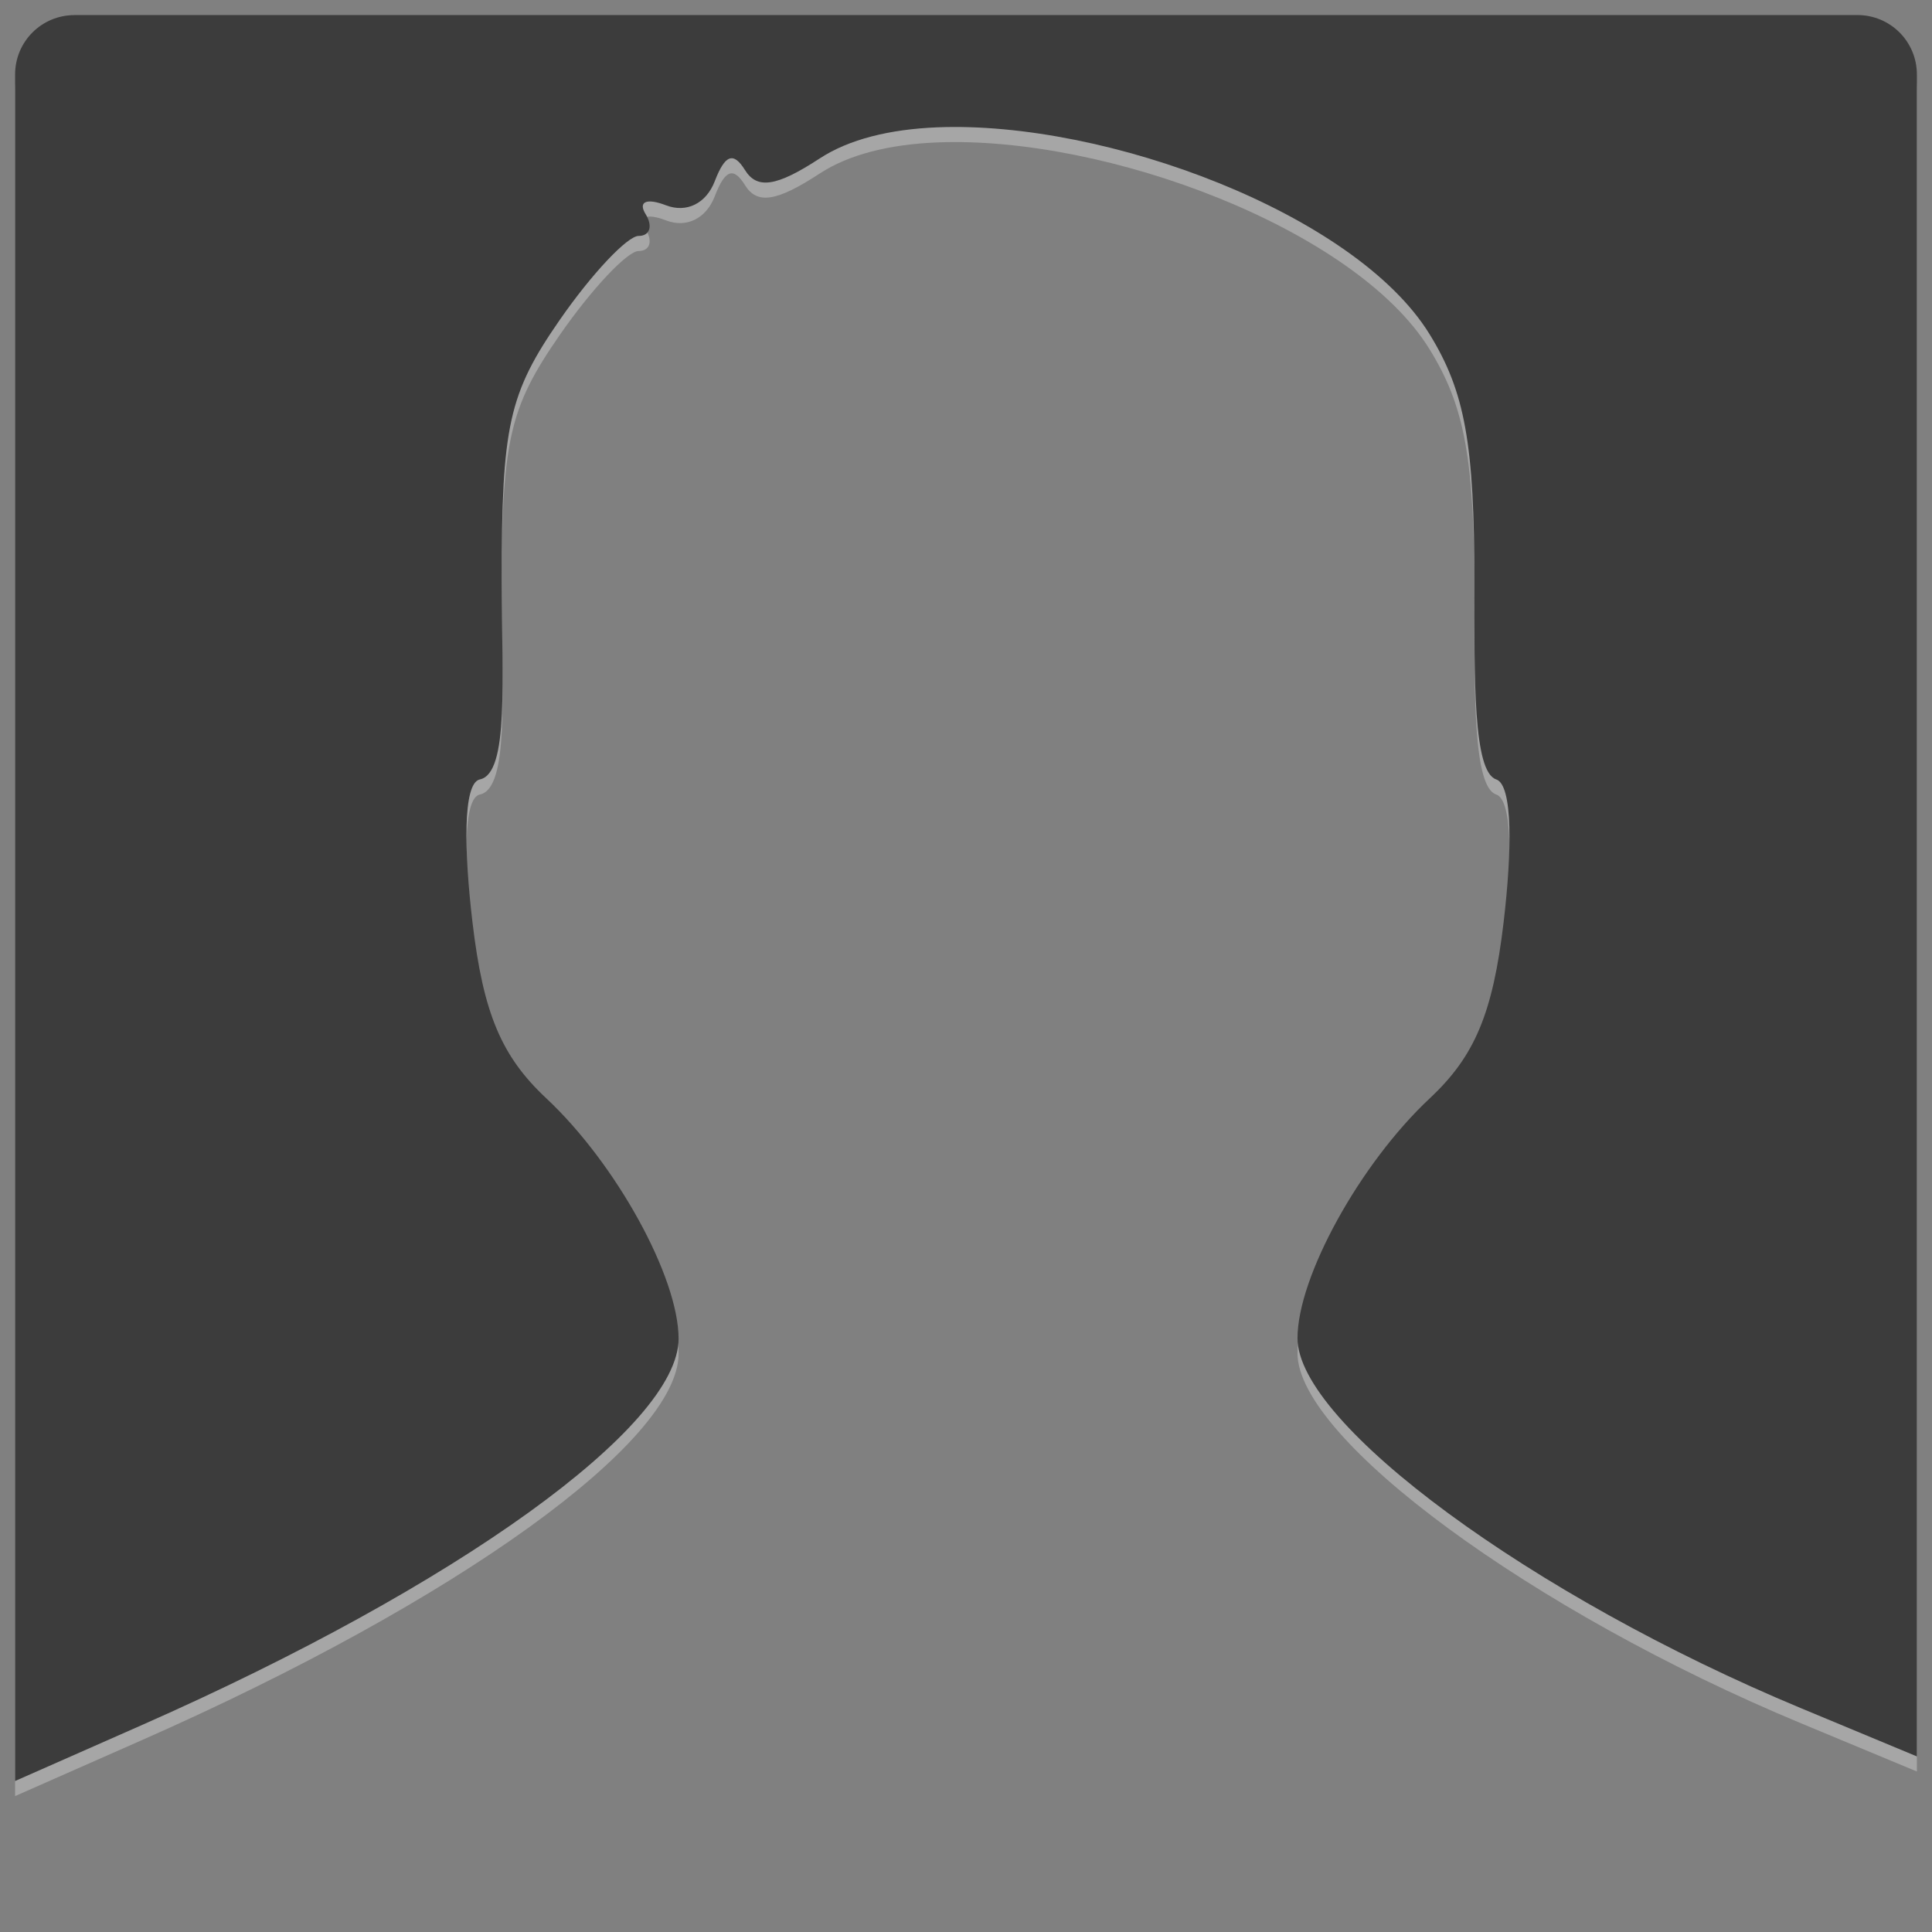 <?xml version="1.0" encoding="UTF-8" standalone="no"?>
<!-- Created with Inkscape (http://www.inkscape.org/) -->
<svg id="svg3178" xmlns:rdf="http://www.w3.org/1999/02/22-rdf-syntax-ns#" xmlns="http://www.w3.org/2000/svg" height="128" width="128" version="1.0" xmlns:cc="http://creativecommons.org/ns#" xmlns:dc="http://purl.org/dc/elements/1.1/">
 <rect width="100%" height="100%" fill="#808080" stroke="none"/>
 <path id="rect2382-5" d="m4.938 2c-2.181 0-3.938 1.755-3.938 3.936v113.06l8.429-3.72c20.848-9.2 35.529-19.763 35.529-25.584 0-4.074-4.135-11.595-8.767-15.928-2.974-2.782-4.176-5.627-4.891-11.685-0.547-4.633-0.656-9.202 0.492-9.44 1.958-0.405 1.446-6.719 1.446-13.161-0.001-10.267 0.459-12.397 3.845-17.281 2.124-3.064 4.486-5.566 5.229-5.566 0.744 0 0.954-0.649 0.461-1.445-0.512-0.828 0.059-1.081 1.353-0.584 1.357 0.521 2.66-0.116 3.23-1.599 0.673-1.754 1.235-1.974 2-0.738 0.799 1.292 2.091 1.105 4.953-0.769 1.941-1.271 4.646-1.933 7.783-2.06 11.202-0.453 27.695 5.738 32.607 13.683 2.37 3.833 2.984 7.323 2.984 16.481 0 6.389-0.088 12.528 1.446 13.038 1.113 0.37 1.039 4.807 0.492 9.44-0.715 6.058-1.917 8.903-4.891 11.685-4.628 4.329-8.767 11.834-8.767 15.897 0 5.676 15.545 17.102 33.346 24.507l7.69 3.2v-111.43c0-2.185-1.76-3.94-3.94-3.94h-118.12z" style="opacity:.3;fill:#fff"/>
 <path id="rect2382" d="m4.938 1c-2.181 0-3.938 1.755-3.938 3.936v113.06l8.429-3.72c20.848-9.2 35.529-19.763 35.529-25.584 0-4.074-4.135-11.595-8.767-15.928-2.974-2.782-4.176-5.627-4.891-11.685-0.547-4.633-0.656-9.202 0.492-9.44 1.958-0.405 1.446-6.719 1.446-13.161-0.001-10.267 0.459-12.397 3.845-17.281 2.124-3.064 4.486-5.566 5.229-5.566 0.744 0 0.954-0.649 0.461-1.445-0.512-0.828 0.059-1.081 1.353-0.584 1.357 0.521 2.66-0.116 3.23-1.599 0.673-1.754 1.235-1.974 2-0.738 0.799 1.292 2.091 1.105 4.953-0.769 1.941-1.271 4.646-1.933 7.783-2.06 11.202-0.453 27.695 5.738 32.607 13.683 2.37 3.833 2.984 7.323 2.984 16.481 0 6.389-0.088 12.528 1.446 13.038 1.113 0.37 1.039 4.807 0.492 9.44-0.715 6.058-1.917 8.903-4.891 11.685-4.628 4.329-8.767 11.834-8.767 15.897 0 5.676 15.545 17.102 33.346 24.507l7.69 3.2v-111.43c0-2.185-1.76-3.94-3.94-3.94h-118.12z" style="fill:#3c3c3c"/>
</svg>
